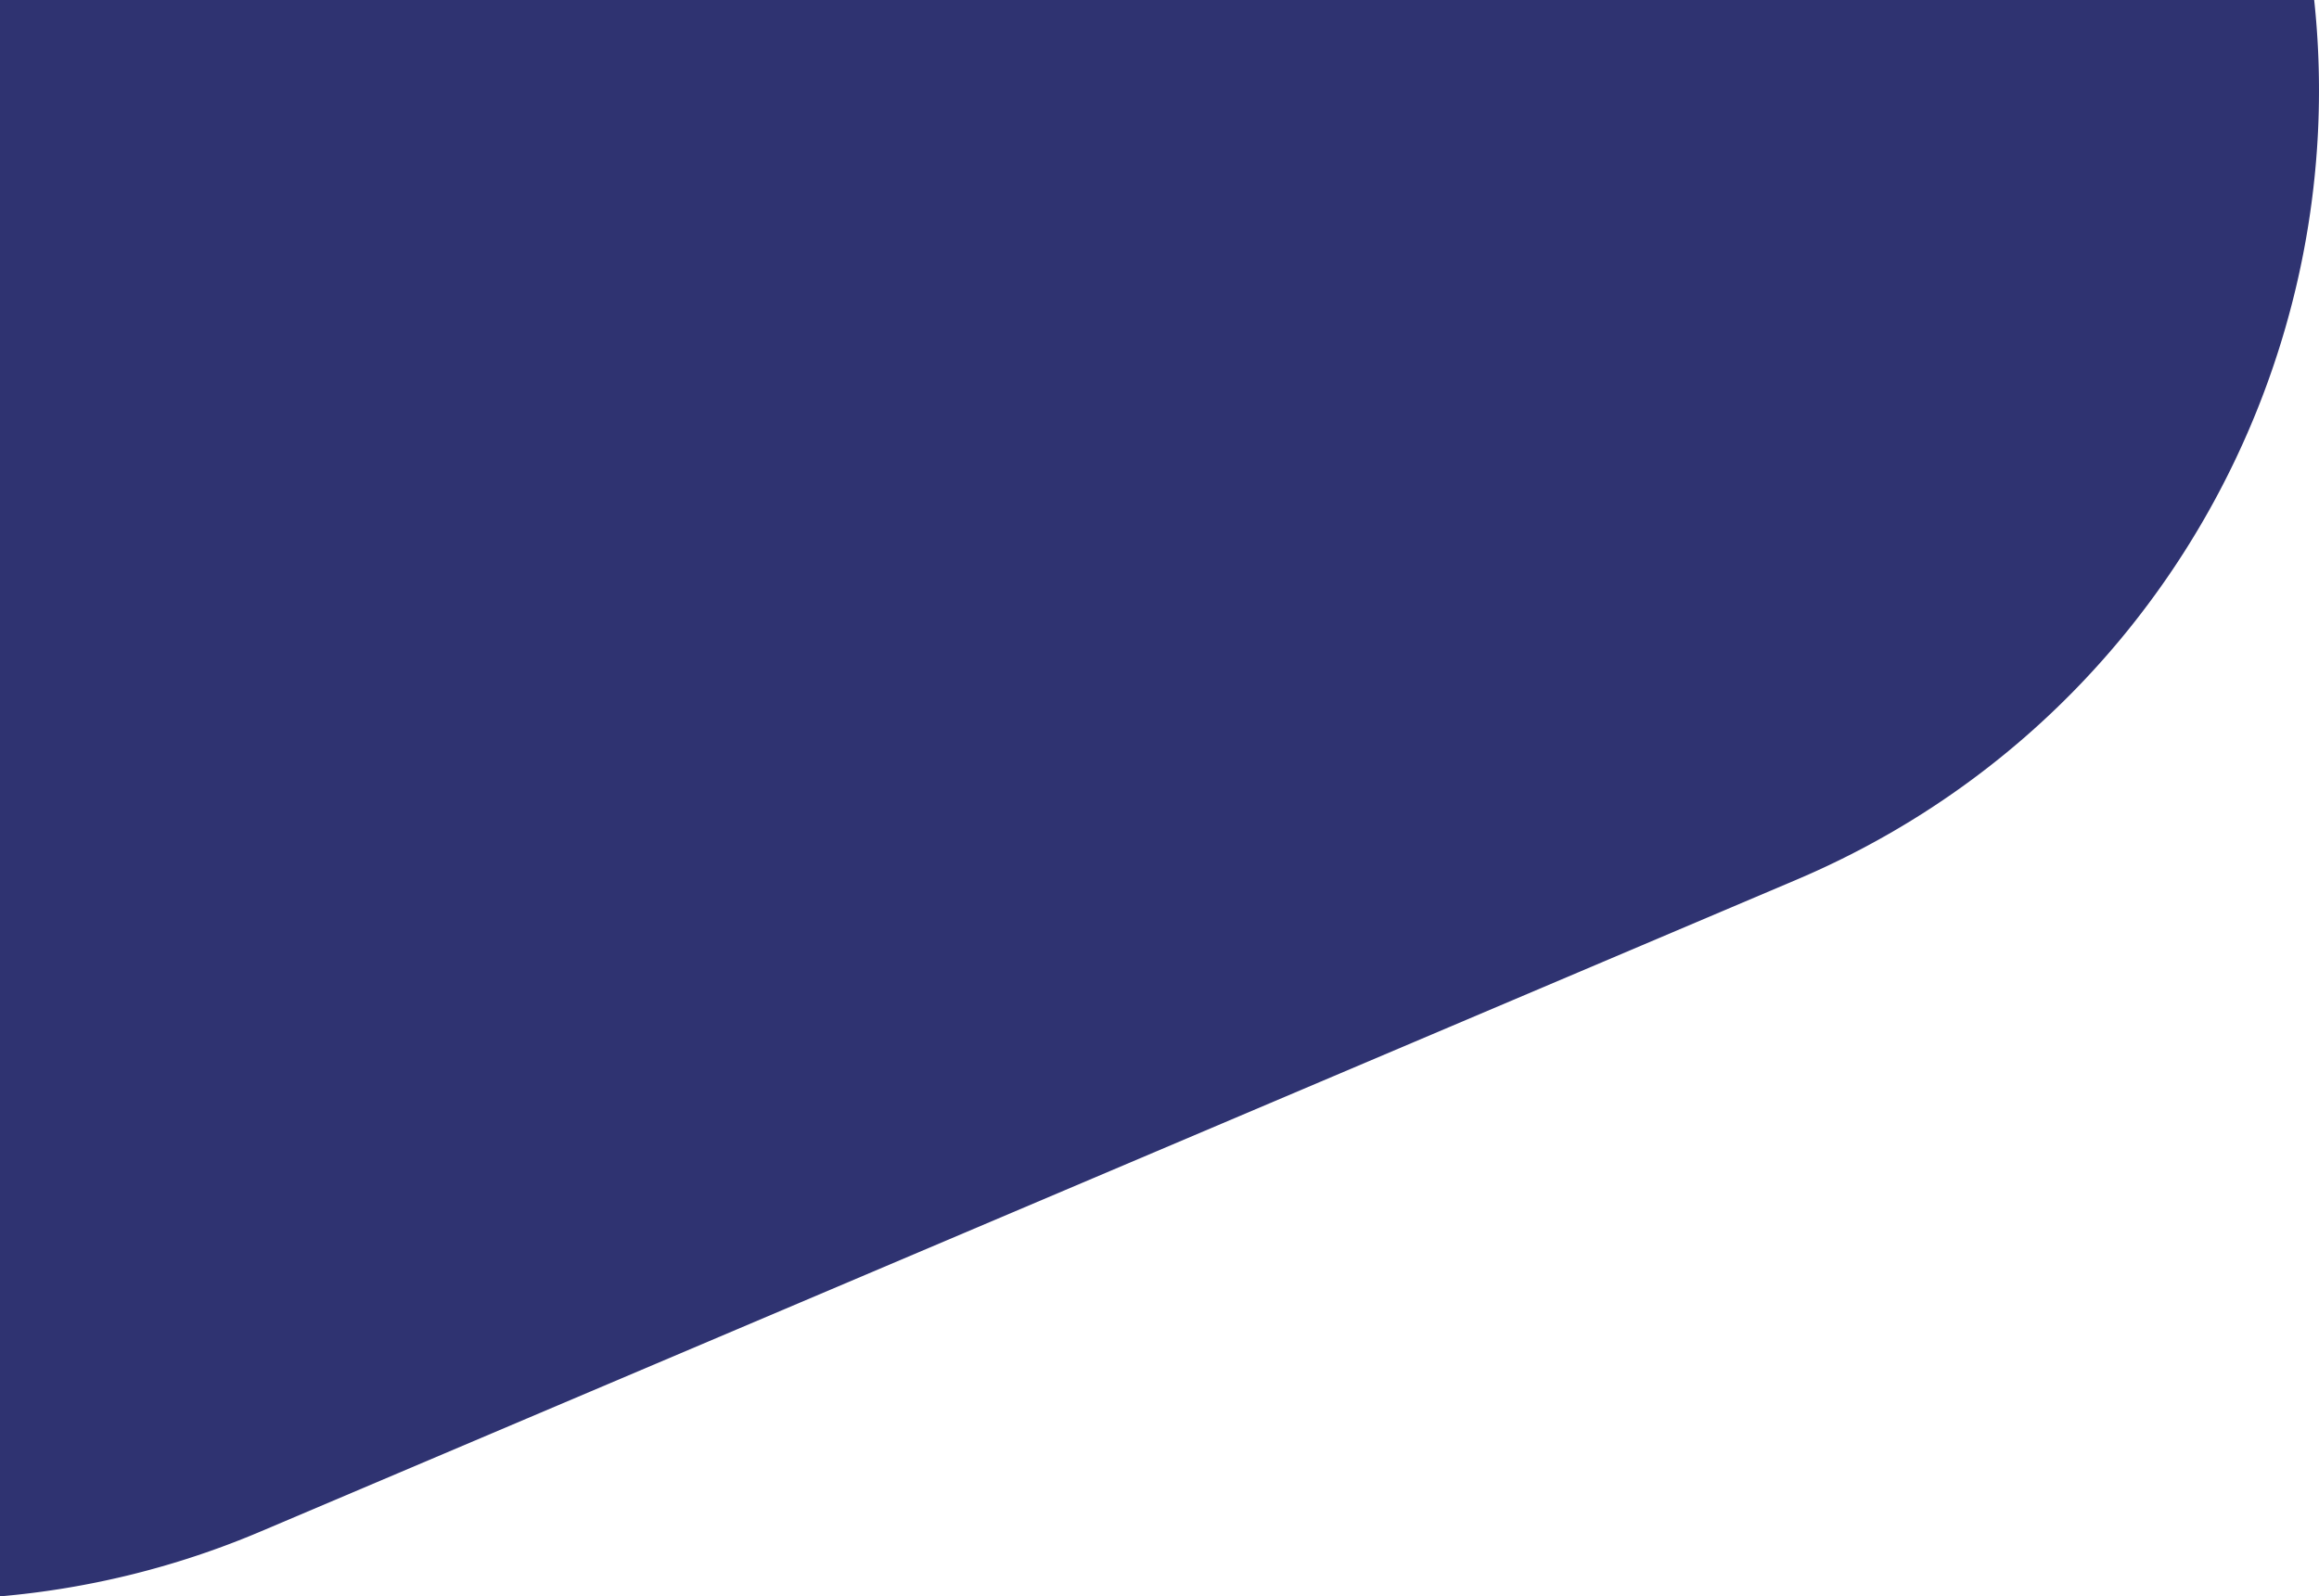 <svg xmlns="http://www.w3.org/2000/svg" width="1380.877" height="950.811" viewBox="0 0 1380.877 950.811">
  <path id="Intersection_1" data-name="Intersection 1" d="M-197.8,615.326H1180.212c23.262,217.666-96.353,434.013-308.3,523.978l-914.062,388a510.179,510.179,0,0,1-155.65,38.836Z" transform="translate(197.797 -615.326)" fill="#191d62" opacity="0.9"/>
</svg>
